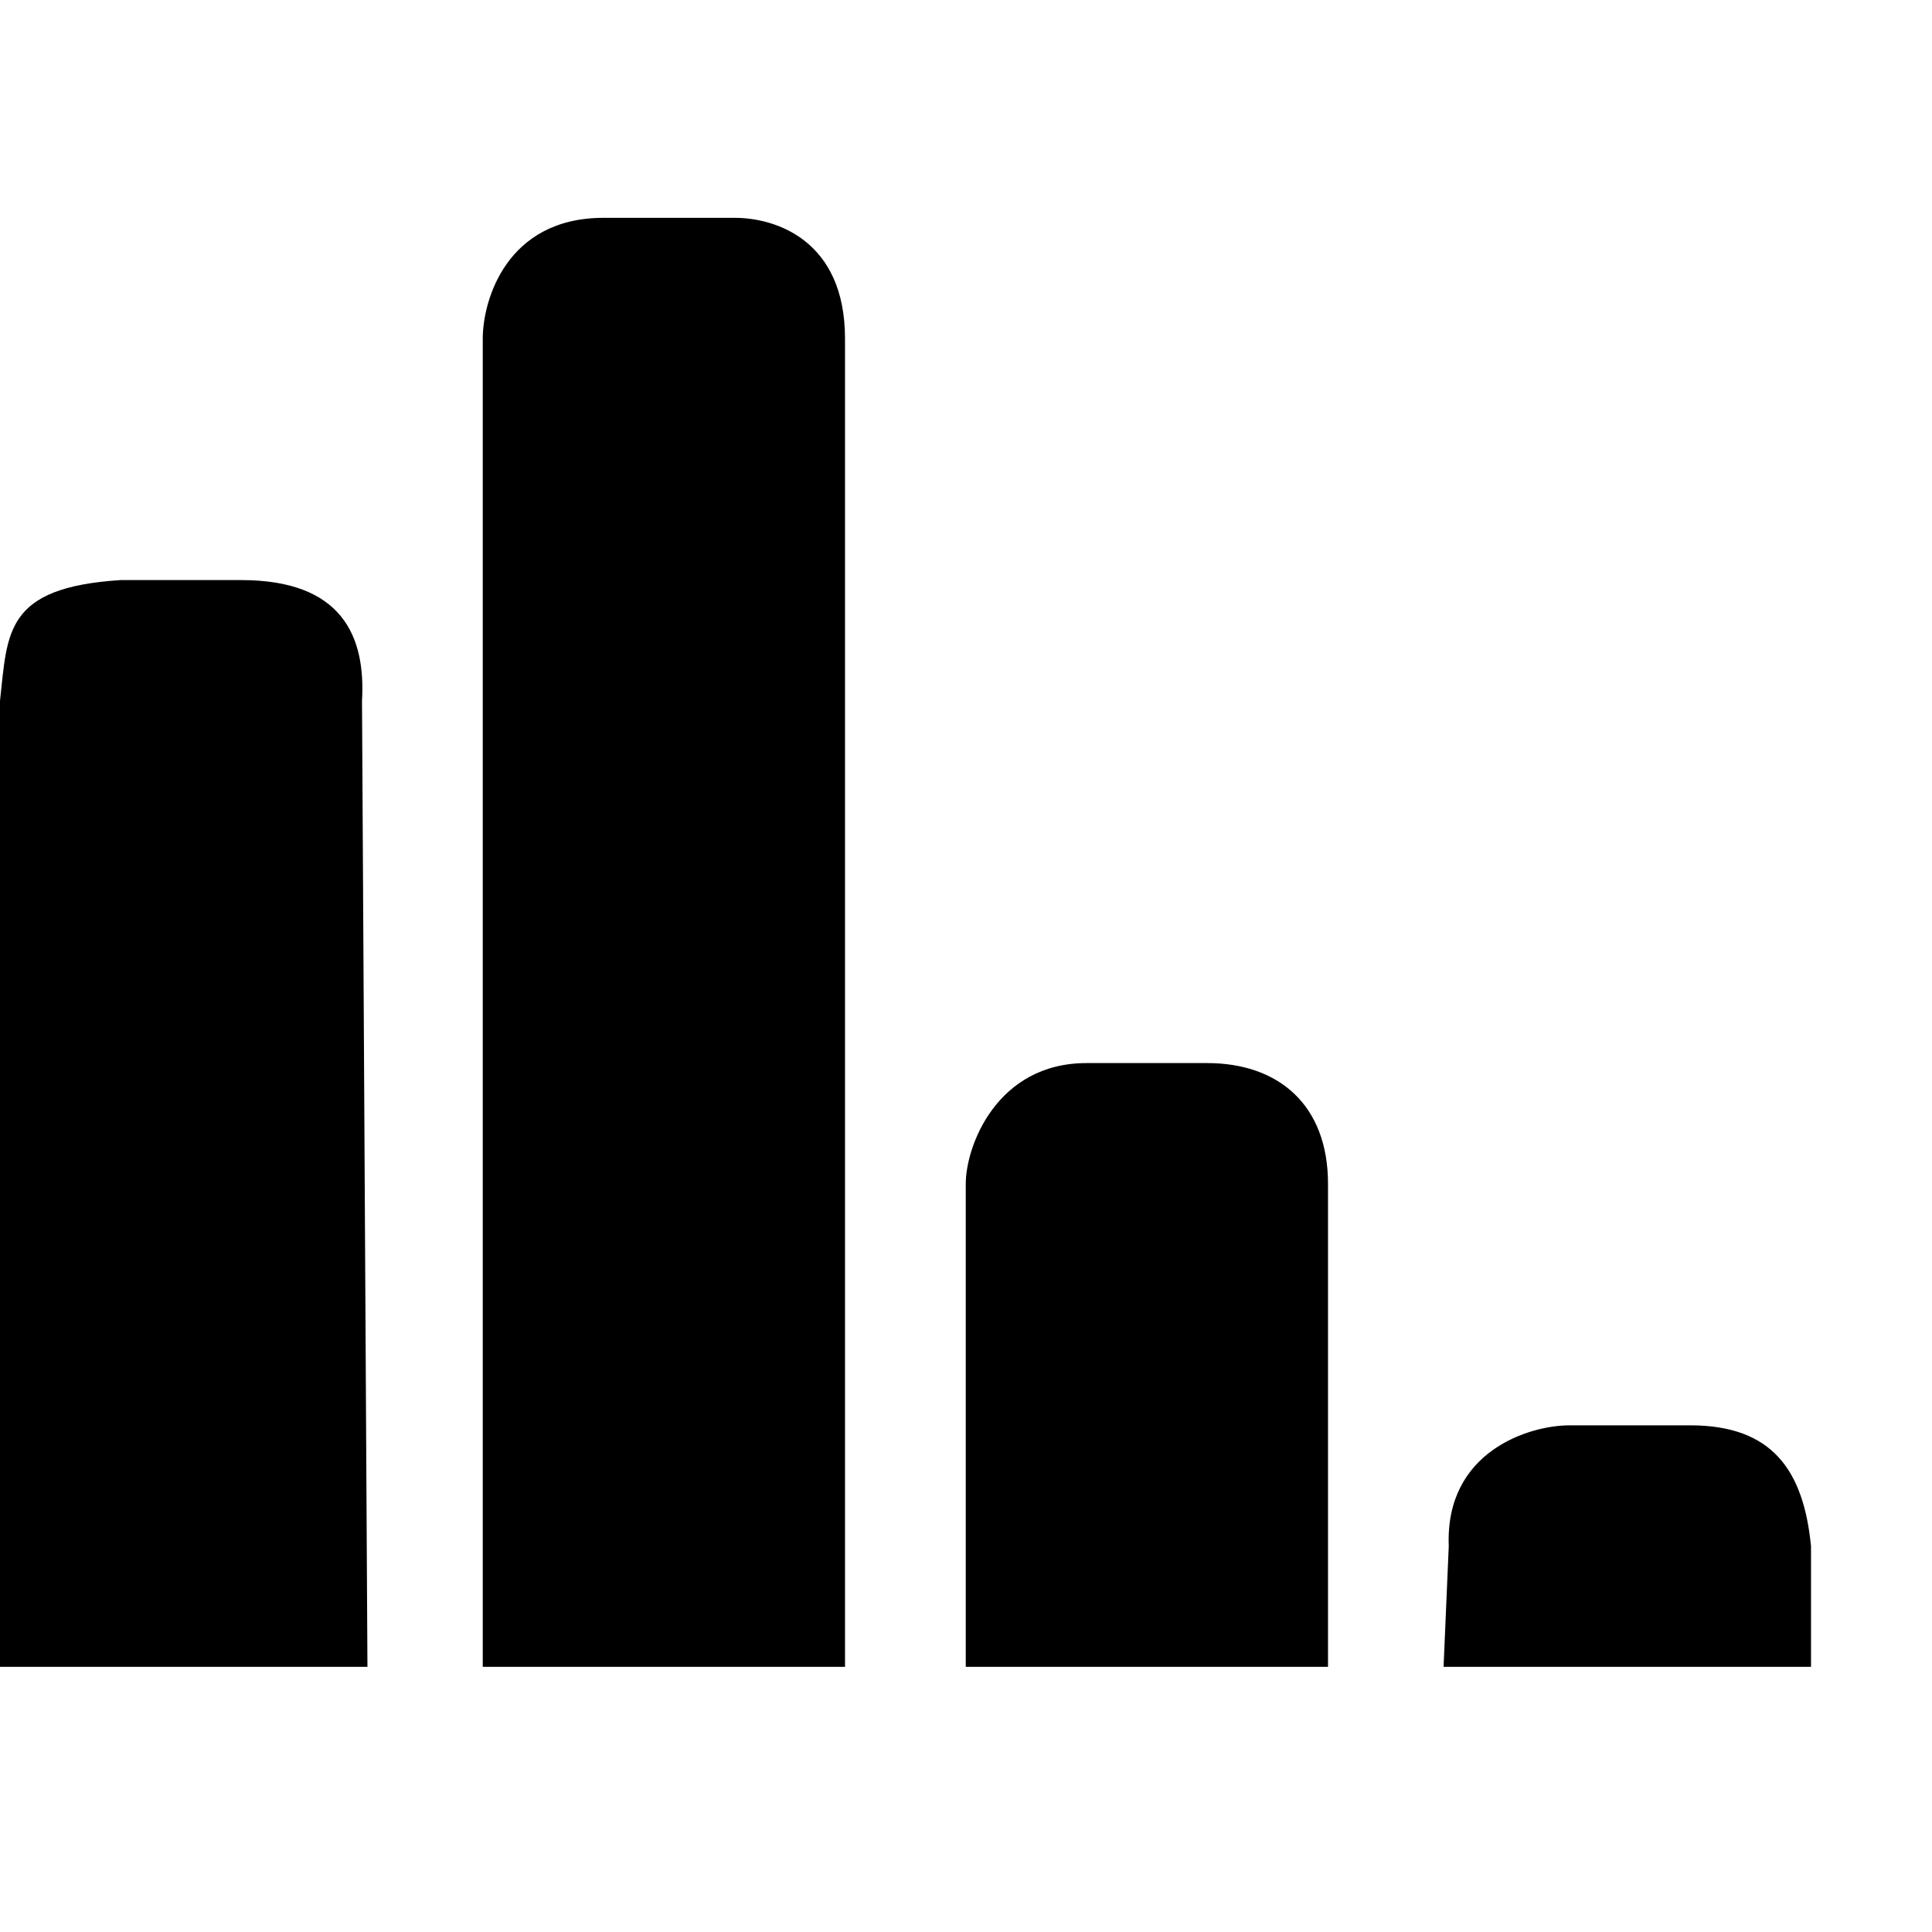 <?xml version="1.0" standalone="no"?><!DOCTYPE svg PUBLIC "-//W3C//DTD SVG 1.1//EN" "http://www.w3.org/Graphics/SVG/1.1/DTD/svg11.dtd"><svg t="1542351042435" class="icon" style="" viewBox="0 0 1024 1024" version="1.1" xmlns="http://www.w3.org/2000/svg" p-id="9758" xmlns:xlink="http://www.w3.org/1999/xlink" width="200" height="200"><defs><style type="text/css"></style></defs><path d="M389.504 115.456 319.872 115.456c-51.52 0-64 43.84-64 64l0 704 192 0 0-704C447.872 127.232 411.008 115.456 389.504 115.456zM127.872 307.456l-64 0C2.368 311.424 4.032 335.232 0 371.456l0 512 194.752 0-2.88-512C193.856 337.28 181.376 307.456 127.872 307.456zM639.872 563.456l-64 0c-47.488 0-64 43.904-64 64l0 256 192 0 0-256C703.872 585.344 677.376 563.456 639.872 563.456zM895.872 755.456l-64 0c-21.504 0-65.984 13.888-64 64l-2.752 64 194.752 0 0-64C955.904 779.328 939.392 755.456 895.872 755.456z" p-id="9759"></path></svg>